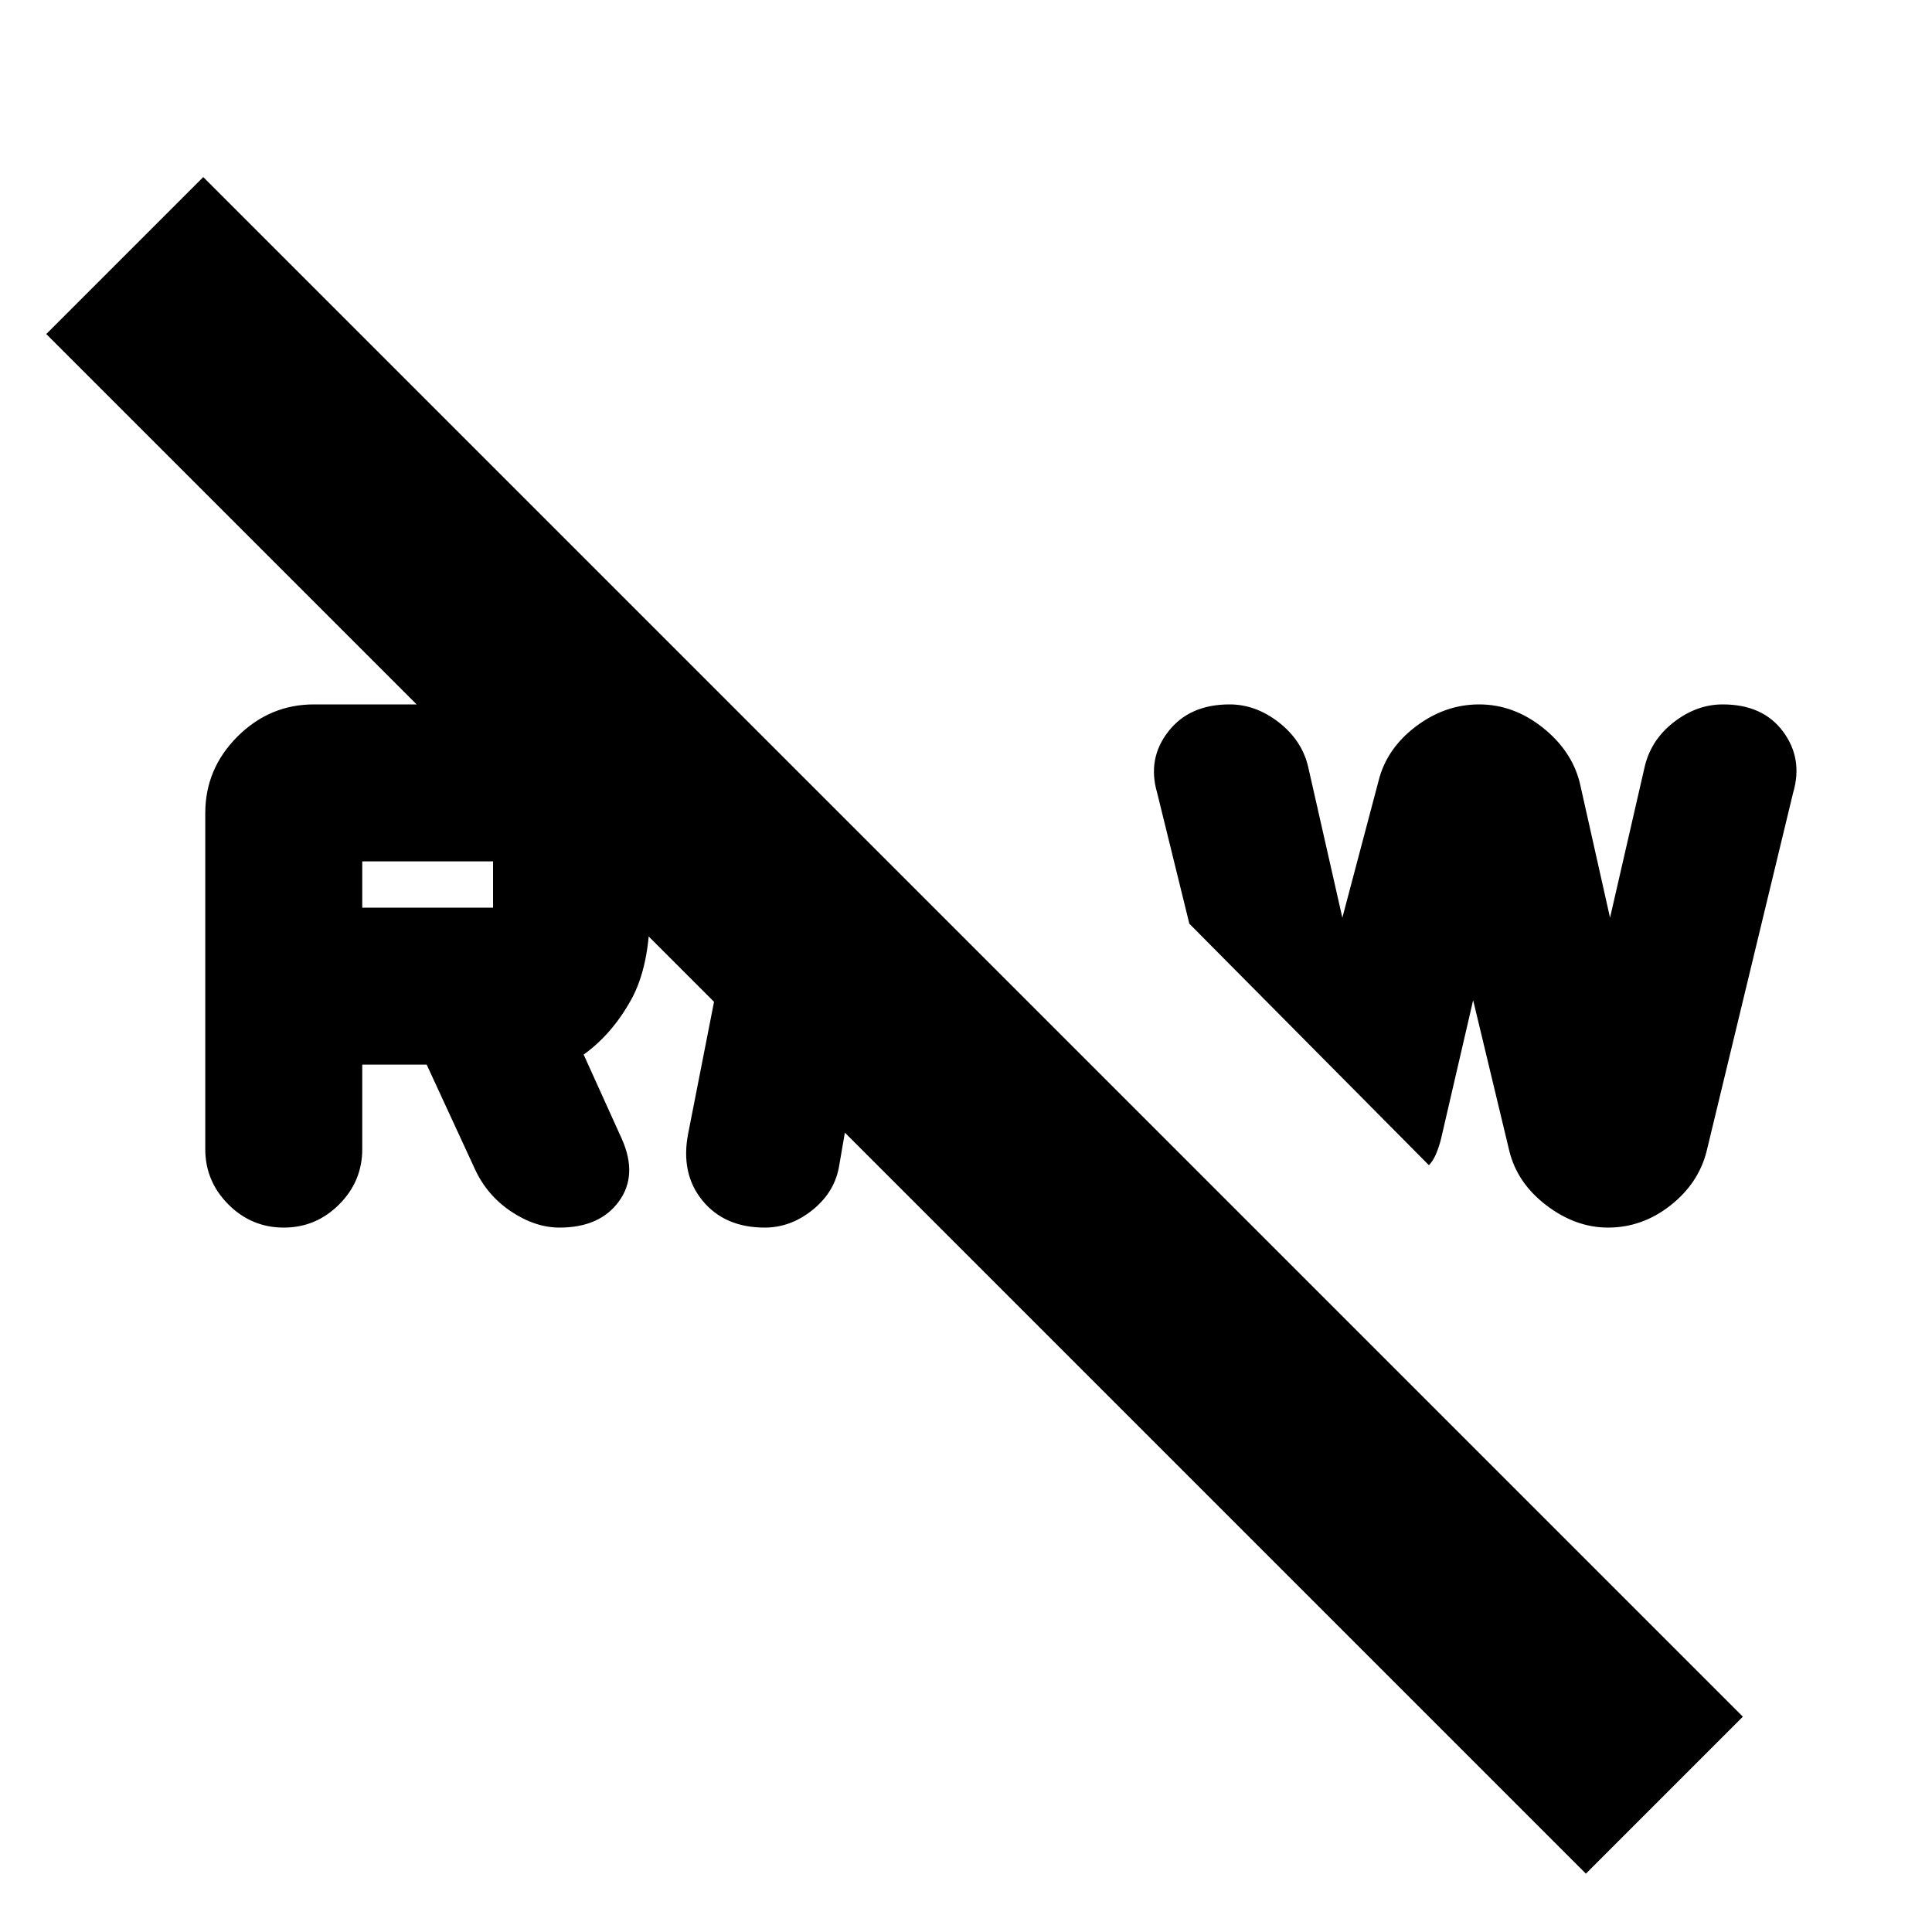 <svg xmlns="http://www.w3.org/2000/svg" height="20" width="20"><path d="m15.625 11.917-.375-1.563-.333 1.438q-.021.083-.052.156-.032.073-.073.114l-2.48-2.5-.333-1.354q-.104-.354.115-.635.218-.281.635-.281.271 0 .511.187.239.188.302.459l.354 1.562.375-1.417q.083-.333.385-.562.302-.229.656-.229.355 0 .657.239.302.24.385.573l.313 1.396.354-1.542q.062-.291.302-.479.239-.187.51-.187.417 0 .625.281.209.281.104.635l-.895 3.709q-.084.333-.375.562-.292.229-.646.229-.334 0-.636-.229t-.385-.562Zm-10.708.187-.5-1.083H3.75v.875q0 .333-.24.573-.239.239-.572.239-.334 0-.573-.239-.24-.24-.24-.573V8.417q0-.459.333-.792.334-.333.792-.333h1.854q.708 0 1.167.458.458.458.458 1.167v.479q0 .604-.198.958t-.489.563l.396.875q.166.375-.032.646-.198.27-.614.27-.25 0-.5-.166-.25-.167-.375-.438ZM3.75 9.396h1.354v-.479H3.75Zm12.667 10L.479 3.458l1.625-1.625 15.938 15.938Zm-9.292-7.667.646-3.291 1.375 1.374 1.646 1.646h-2l-.104.604q-.042.271-.271.459-.229.187-.5.187-.417 0-.646-.281-.229-.281-.146-.698Z"/></svg>